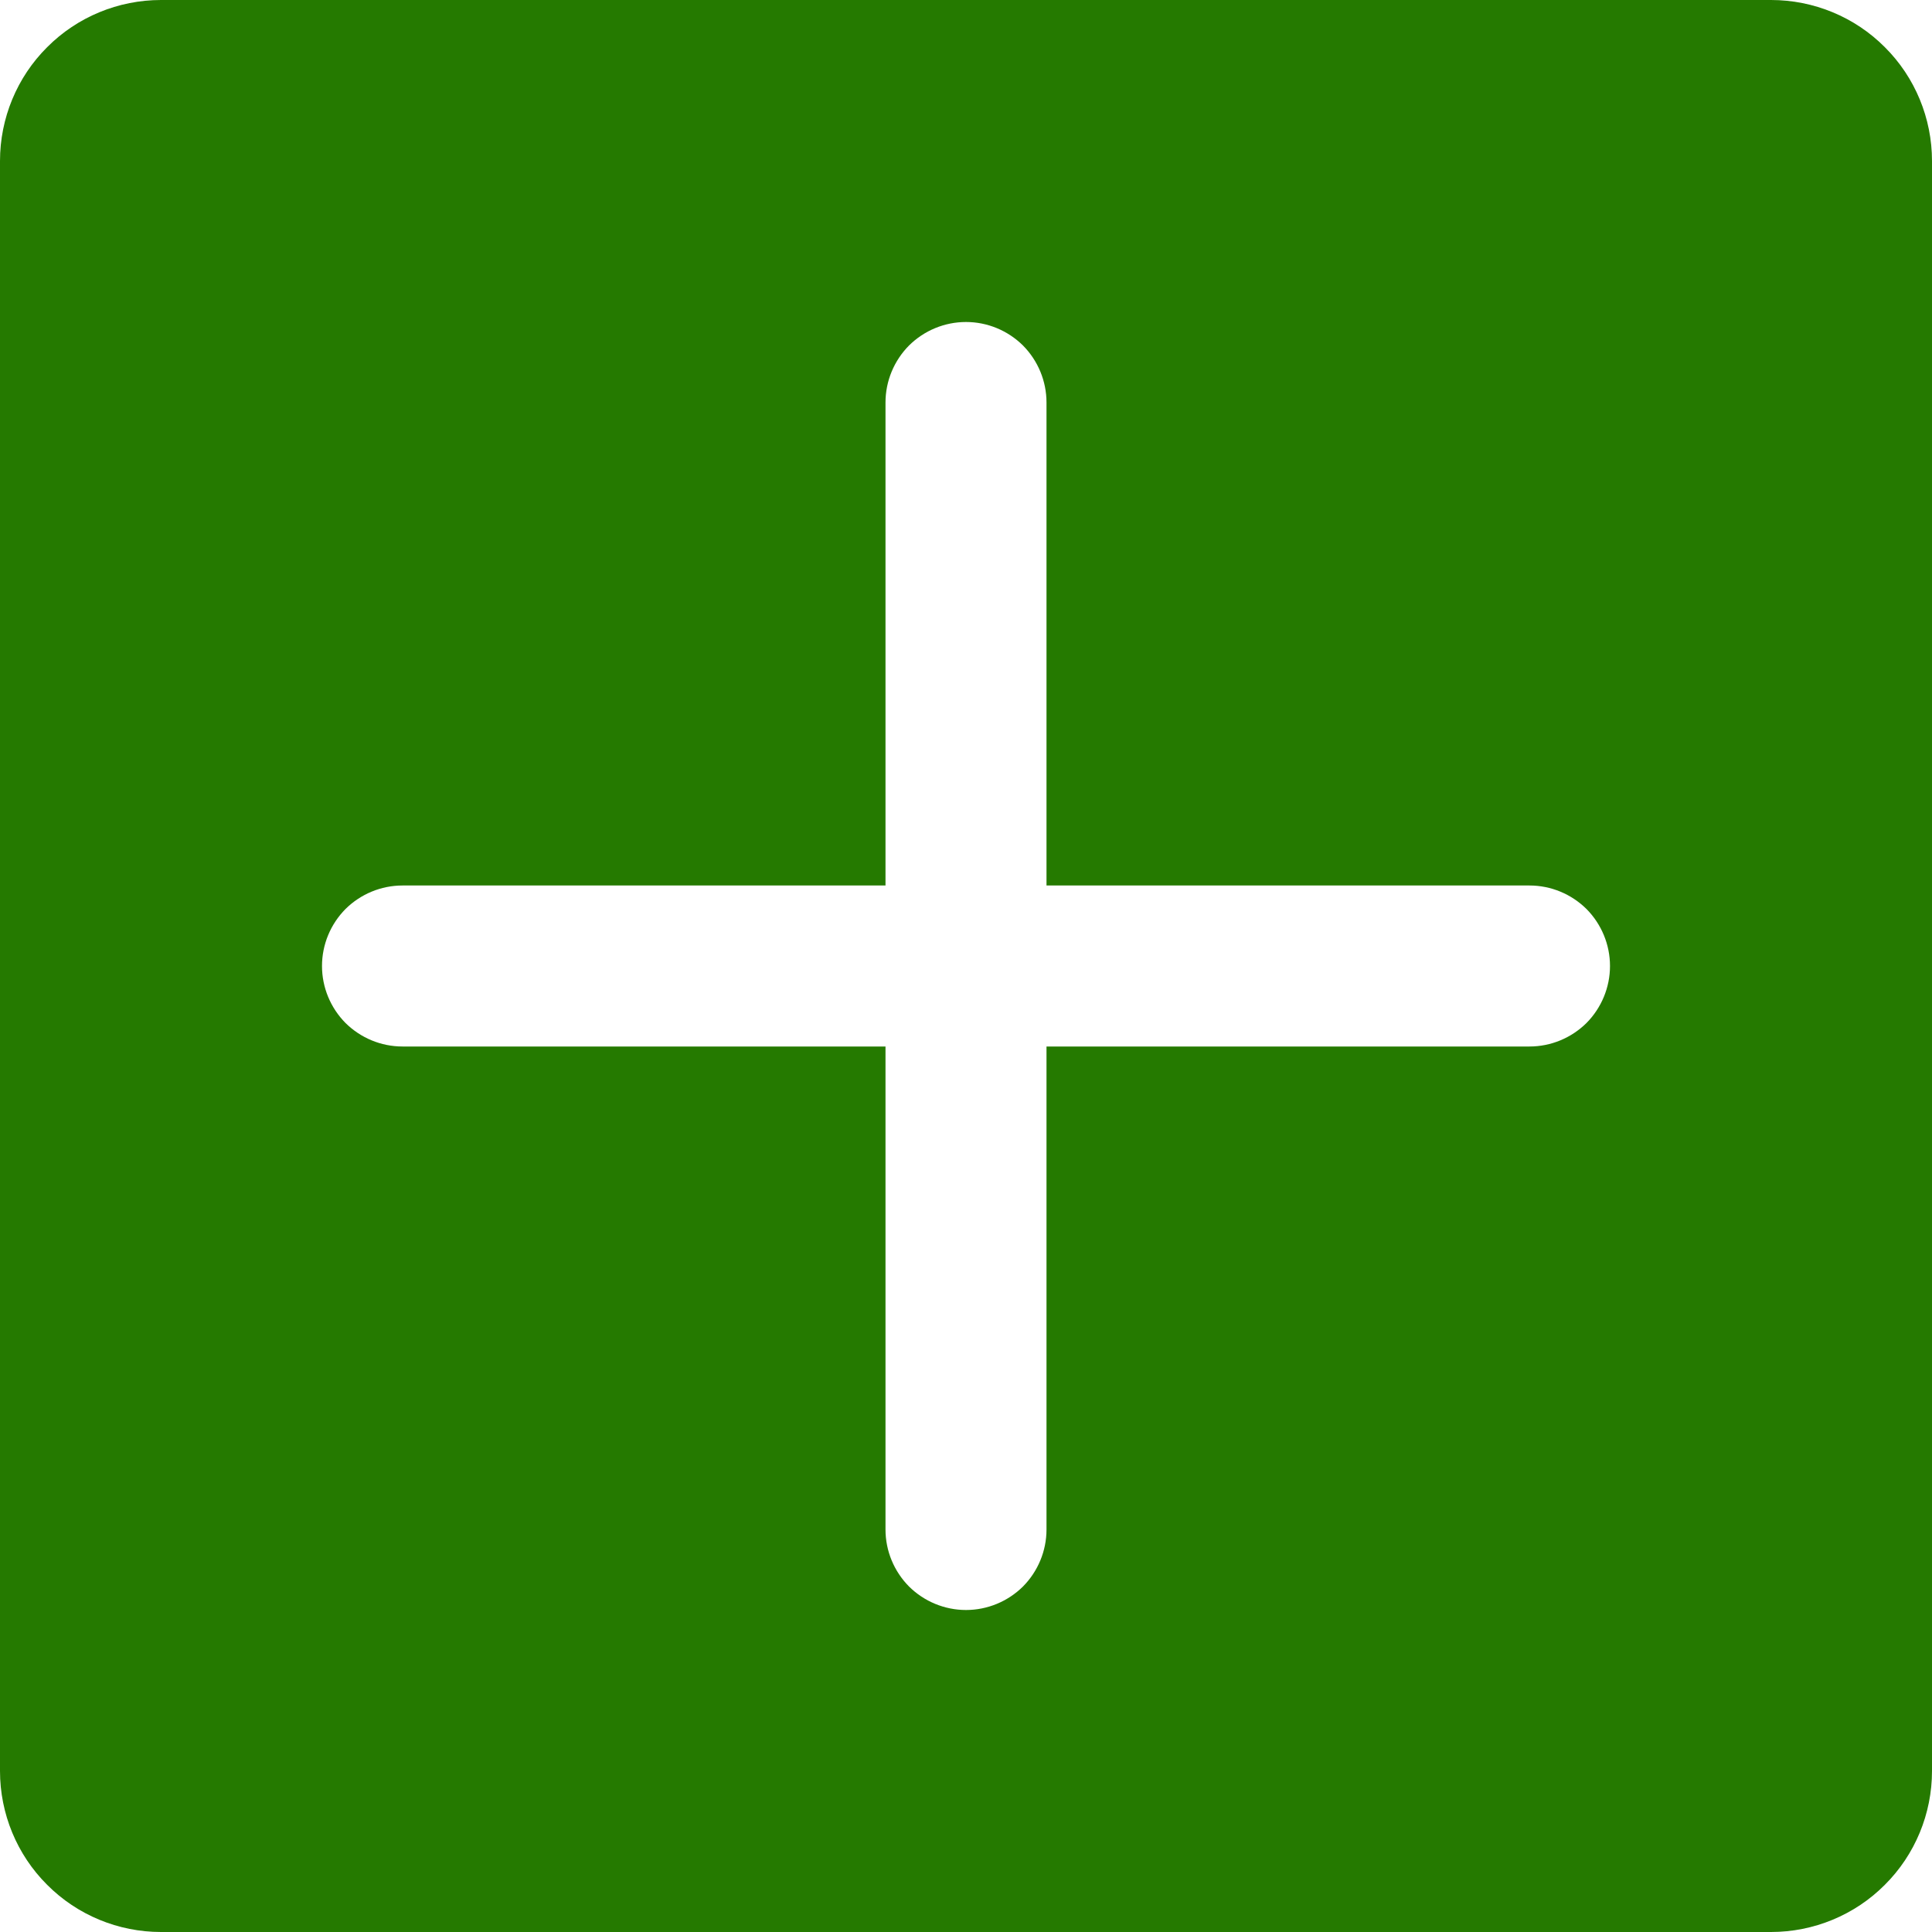 <svg width="12" height="12" viewBox="0 0 12 12" fill="none" xmlns="http://www.w3.org/2000/svg">
<path d="M11 0H1C0.735 0 0.48 0.105 0.293 0.293C0.105 0.48 0 0.735 0 1V11C0 11.265 0.105 11.52 0.293 11.707C0.48 11.895 0.735 12 1 12H11C11.265 12 11.52 11.895 11.707 11.707C11.895 11.52 12 11.265 12 11V1C12 0.735 11.895 0.48 11.707 0.293C11.52 0.105 11.265 0 11 0ZM9.5 6.5H6.5V9.5C6.5 9.633 6.447 9.76 6.354 9.854C6.26 9.947 6.133 10 6 10C5.867 10 5.74 9.947 5.646 9.854C5.553 9.76 5.5 9.633 5.5 9.5V6.5H2.5C2.367 6.5 2.24 6.447 2.146 6.354C2.053 6.26 2 6.133 2 6C2 5.867 2.053 5.74 2.146 5.646C2.24 5.553 2.367 5.5 2.5 5.5H5.5V2.5C5.5 2.367 5.553 2.24 5.646 2.146C5.74 2.053 5.867 2 6 2C6.133 2 6.26 2.053 6.354 2.146C6.447 2.24 6.5 2.367 6.5 2.5V5.5H9.5C9.633 5.5 9.76 5.553 9.854 5.646C9.947 5.74 10 5.867 10 6C10 6.133 9.947 6.26 9.854 6.354C9.76 6.447 9.633 6.5 9.5 6.5Z" fill="#257A00"/>
</svg>
